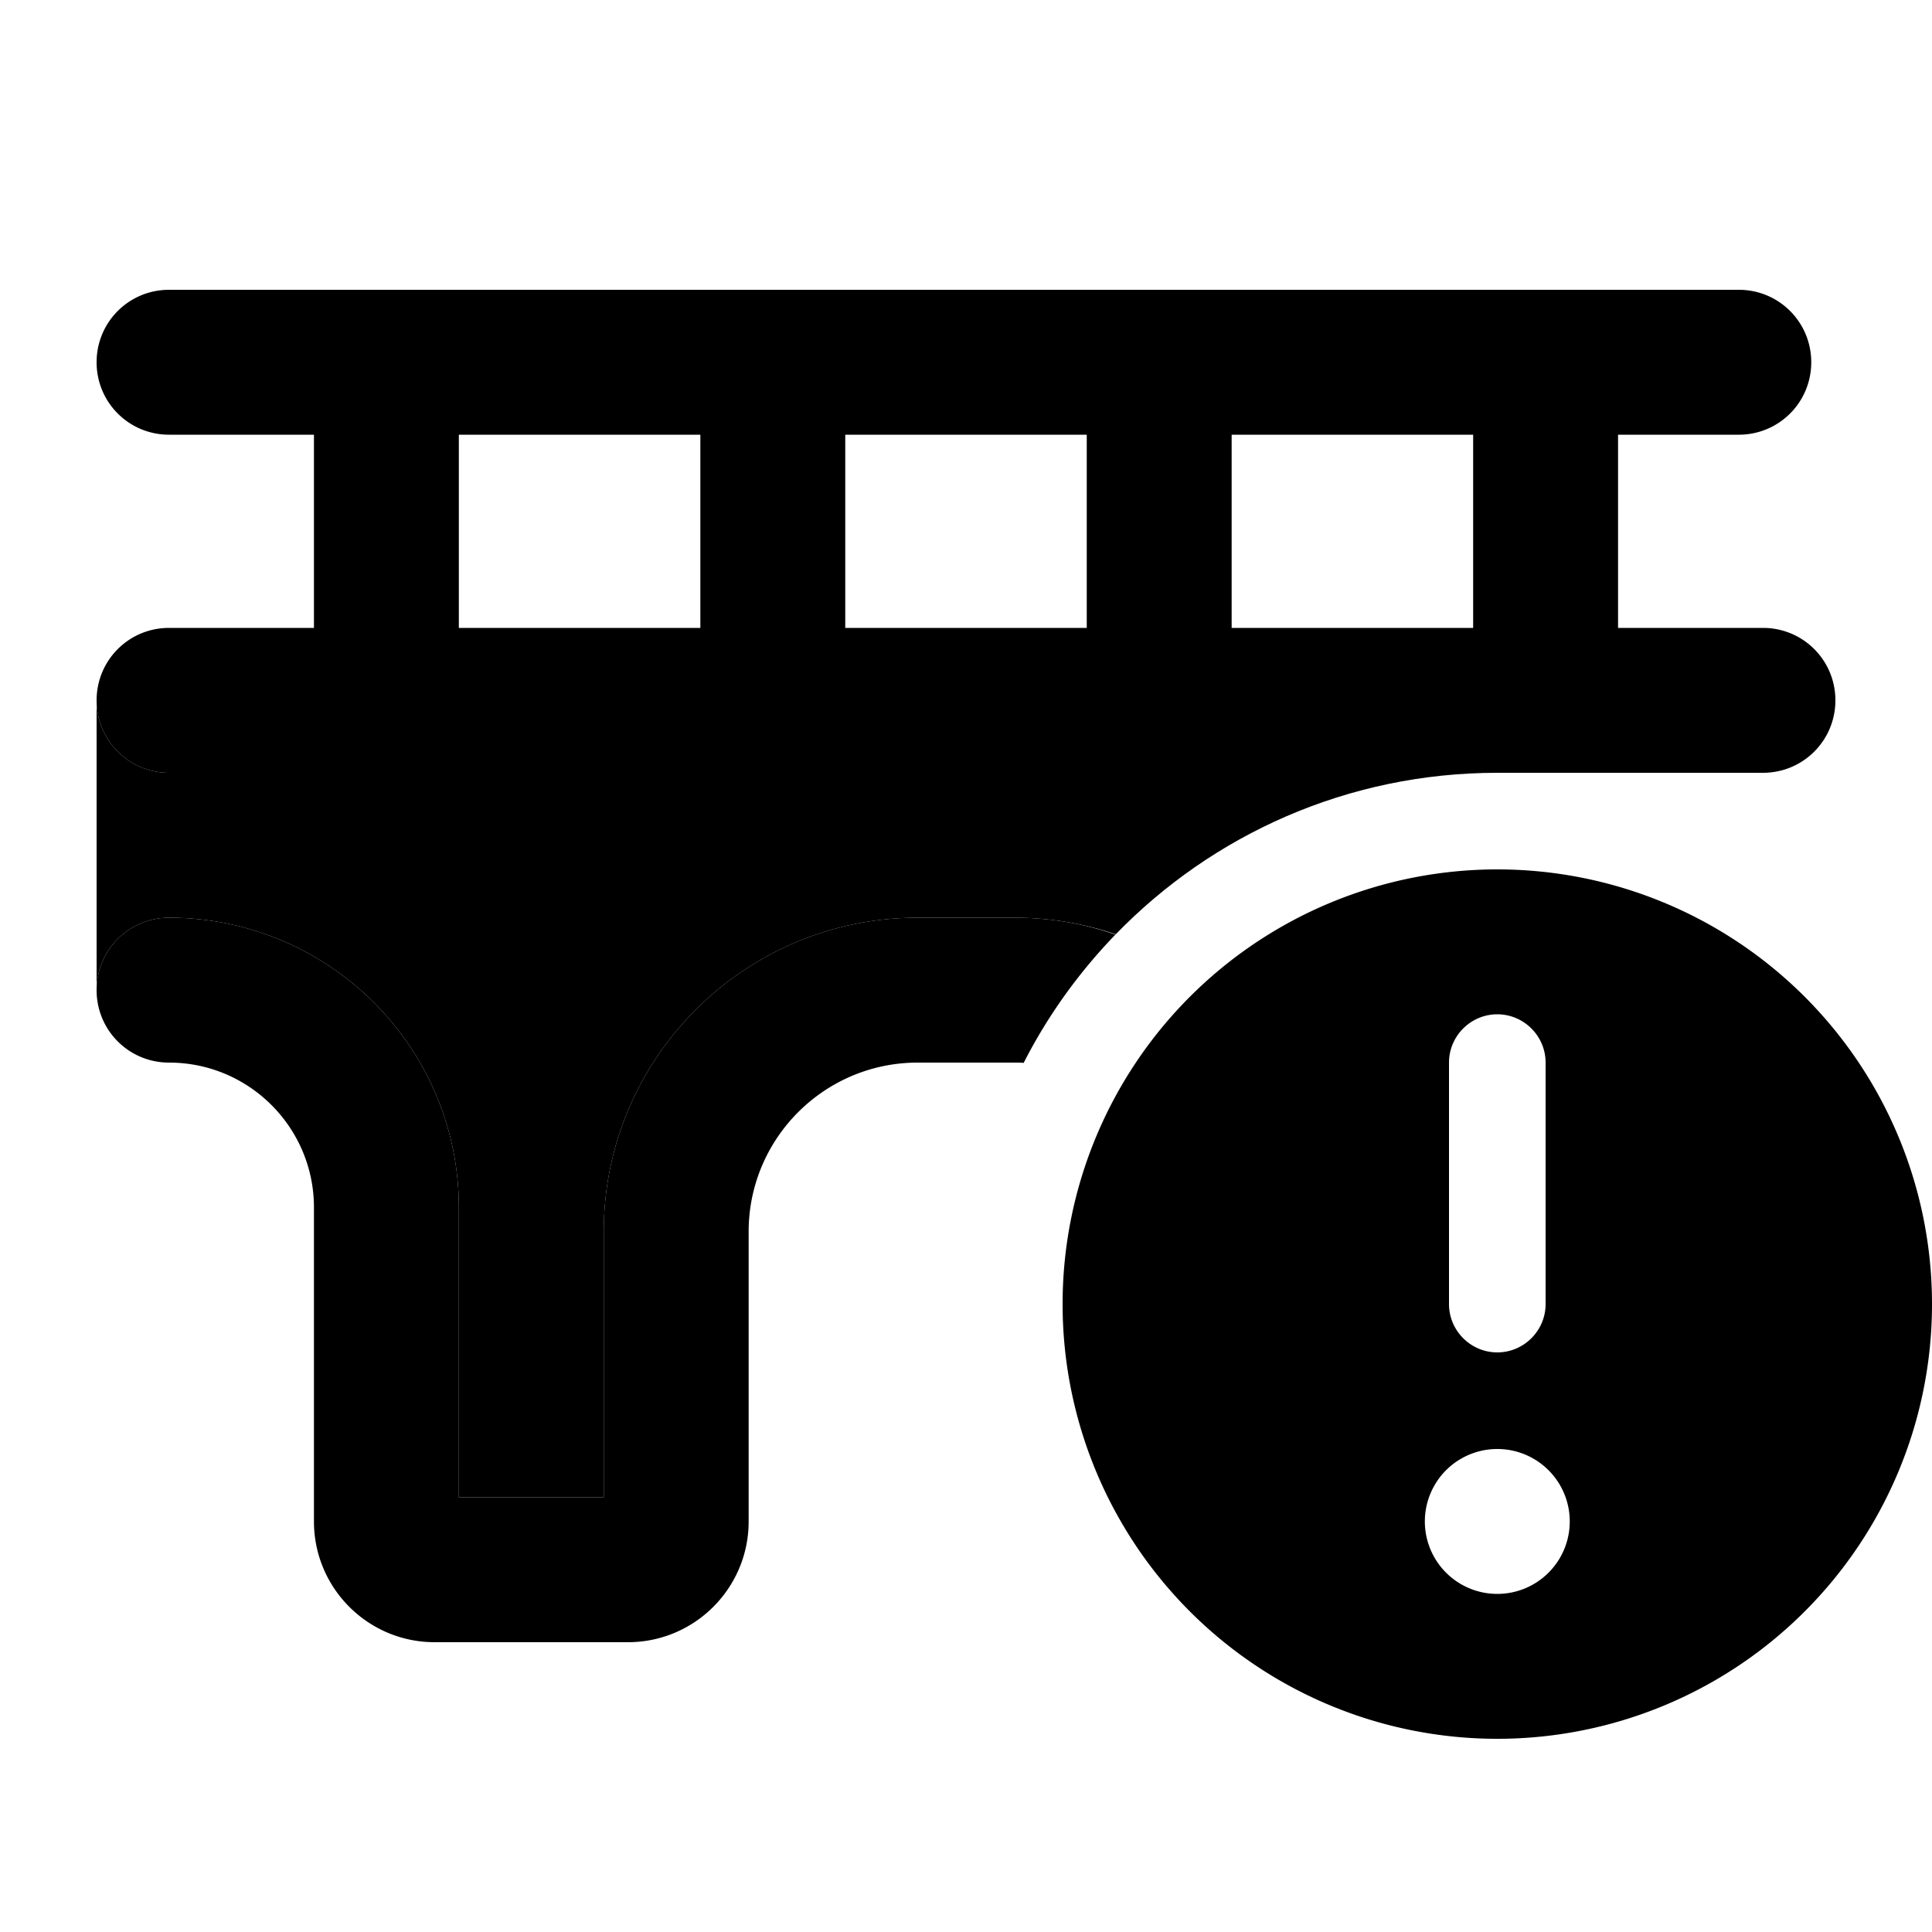 <svg xmlns="http://www.w3.org/2000/svg" width="24" height="24" viewBox="0 0 640 512">
    <path class="pr-icon-duotone-secondary" d="M32 168c0 13.3 10.7 24 24 24l72 0 128 0 240 0c-49.6 0-94.4 20.5-126.4 53.5C359 241.9 347.8 240 336 240l-32 0c-57.4 0-104 46.6-104 104l0 88-48 0 0-96c0-53-43-96-96-96c-13.3 0-24 10.7-24 24l0-96z"/>
    <path class="pr-icon-duotone-primary" d="M56 32C42.7 32 32 42.7 32 56s10.7 24 24 24l48 0 0 64-48 0c-13.3 0-24 10.7-24 24s10.7 24 24 24l72 0 128 0 240 0 88 0c13.3 0 24-10.7 24-24s-10.7-24-24-24l-48 0 0-64 40 0c13.3 0 24-10.7 24-24s-10.7-24-24-24L56 32zM339.1 288.1c8-15.7 18.3-30 30.4-42.5C359 241.9 347.8 240 336 240l-32 0c-57.4 0-104 46.6-104 104l0 88-48 0 0-96c0-53-43-96-96-96c-13.3 0-24 10.7-24 24s10.7 24 24 24c26.5 0 48 21.5 48 48l0 104c0 22.1 17.9 40 40 40l64 0c22.1 0 40-17.9 40-40l0-96c0-30.9 25.1-56 56-56l32 0c1.1 0 2.1 0 3.1 .1zM488 80l0 64-80 0 0-64 80 0zM360 80l0 64-80 0 0-64 80 0zM232 80l0 64-80 0 0-64 80 0zM496 512a144 144 0 1 0 0-288 144 144 0 1 0 0 288zm0-96a24 24 0 1 1 0 48 24 24 0 1 1 0-48zm0-144c8.8 0 16 7.2 16 16l0 80c0 8.8-7.2 16-16 16s-16-7.2-16-16l0-80c0-8.8 7.2-16 16-16z"/>
</svg>